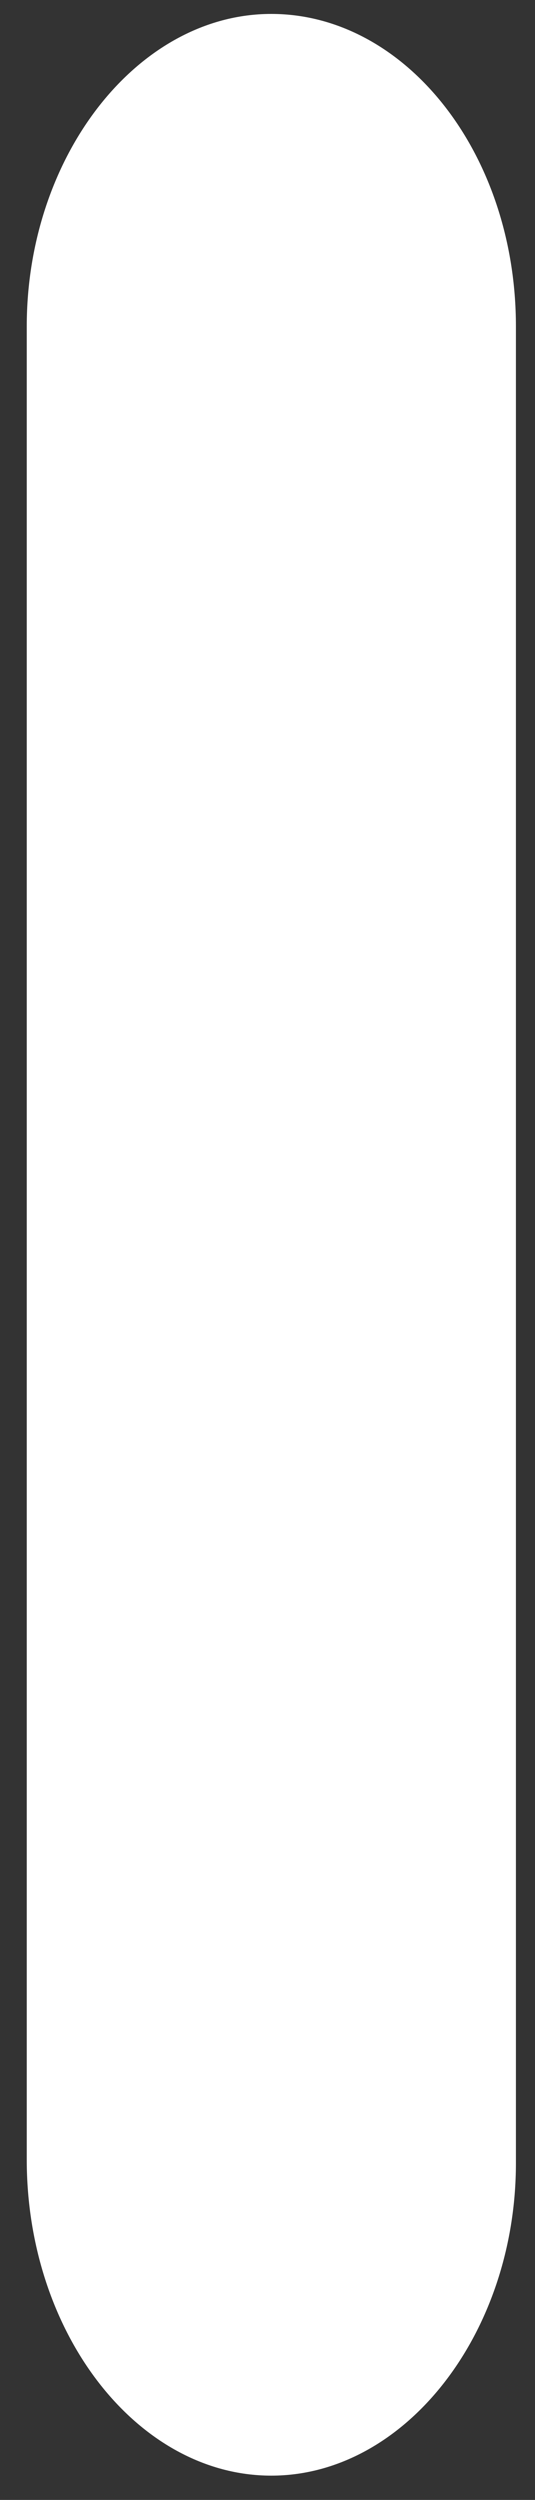 ﻿<?xml version="1.0" encoding="utf-8"?>
<svg version="1.1" xmlns:xlink="http://www.w3.org/1999/xlink" width="3px" height="14px" xmlns="http://www.w3.org/2000/svg">
  <rect width="100%" height="100%" fill="#333333" stroke="none"/>
  <g transform="matrix(1 0 0 1 -548 -1485 )">
    <path d="M 0.15 12.094  C 0.15 13.067  0.771 13.864  1.521 13.864  C 2.271 13.864  2.893 13.067  2.893 12.114  L 2.893 1.828  C 2.893 0.856  2.271 0.078  1.521 0.078  C 0.771 0.078  0.15 0.875  0.15 1.828  L 0.15 12.094  Z " fill-rule="nonzero" fill="#ffffff" stroke="none" transform="matrix(1 0 0 1 548 1485 )" />
  </g>
</svg>